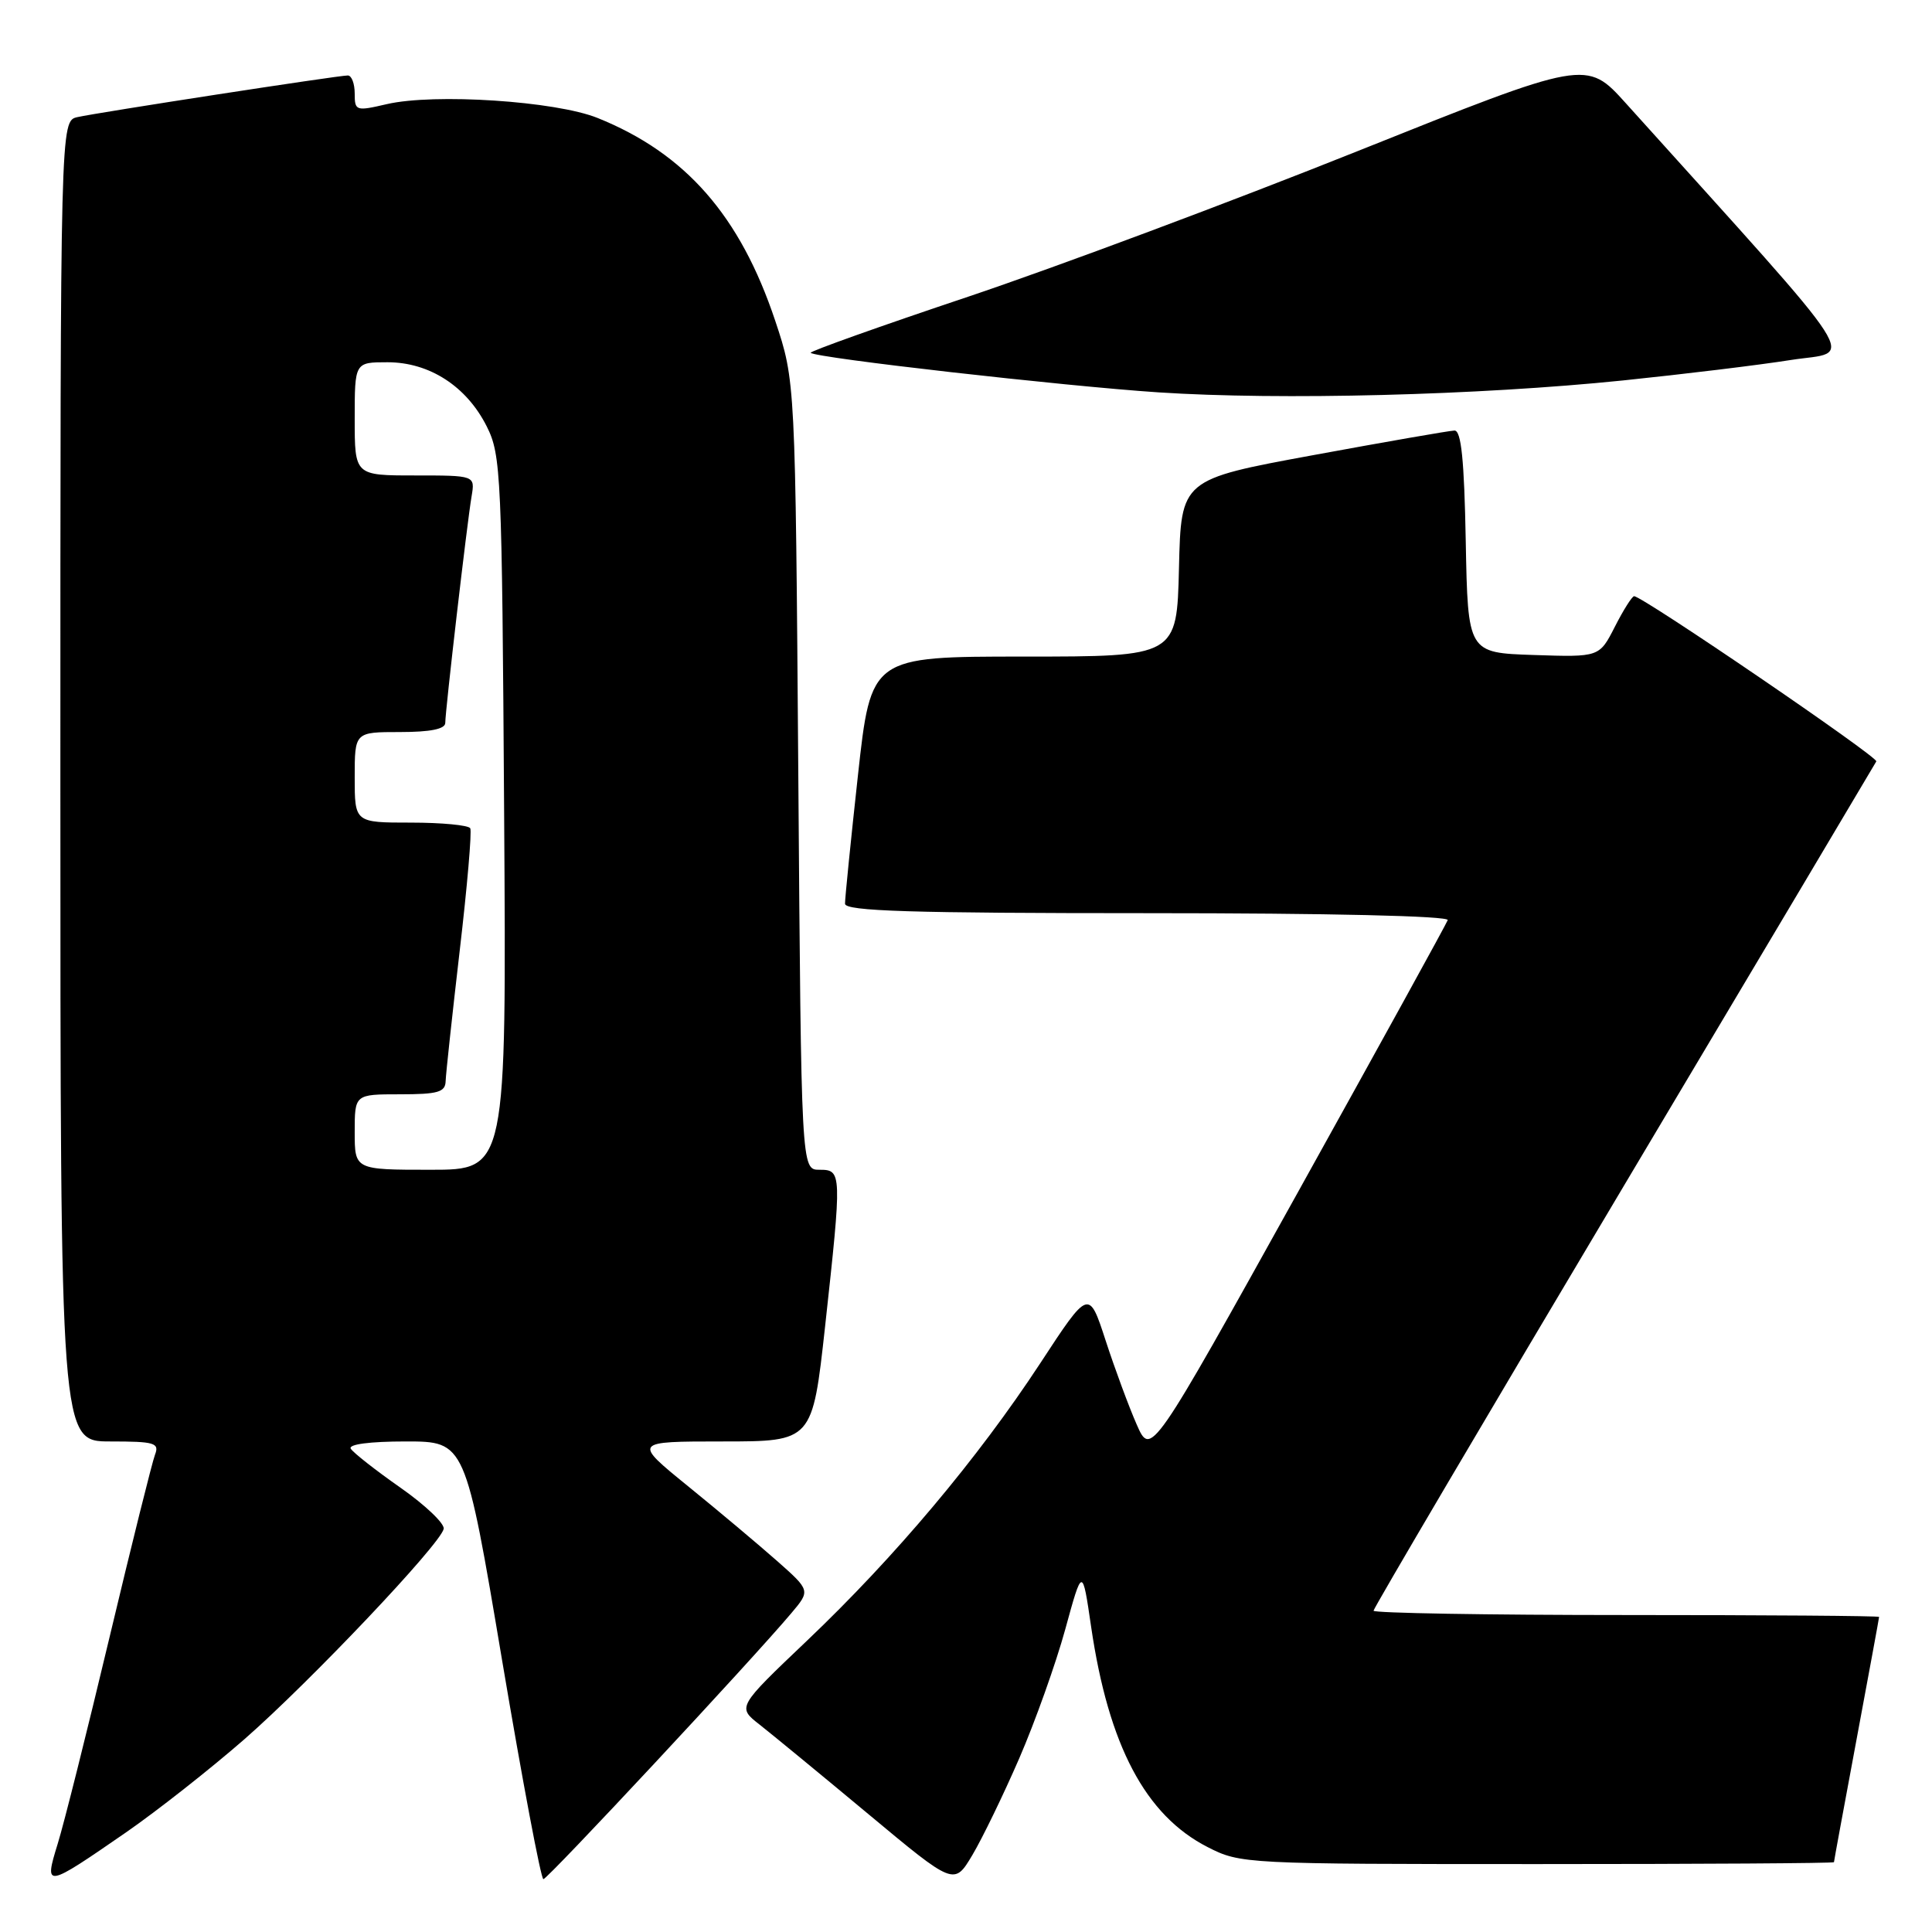 <?xml version="1.0" encoding="UTF-8" standalone="no"?>
<!DOCTYPE svg PUBLIC "-//W3C//DTD SVG 1.1//EN" "http://www.w3.org/Graphics/SVG/1.1/DTD/svg11.dtd" >
<svg xmlns="http://www.w3.org/2000/svg" xmlns:xlink="http://www.w3.org/1999/xlink" version="1.1" viewBox="0 0 256 256">
 <g >
 <path fill="currentColor"
d=" M 135.06 232.98 C 137.16 228.13 139.90 220.45 141.15 215.90 C 143.42 207.62 143.42 207.62 144.58 215.56 C 146.89 231.29 151.77 240.54 160.02 244.75 C 164.37 246.97 164.94 247.00 203.71 247.00 C 225.32 247.00 243.00 246.89 243.01 246.75 C 243.01 246.61 244.36 239.30 246.00 230.50 C 247.64 221.70 248.99 214.39 248.99 214.25 C 249.00 214.11 233.93 214.00 215.50 214.00 C 197.07 214.00 182.00 213.74 182.00 213.43 C 182.00 213.11 196.91 187.80 215.14 157.18 C 233.37 126.56 248.44 101.23 248.62 100.89 C 248.92 100.33 217.64 79.00 216.53 79.00 C 216.26 79.00 215.11 80.82 213.98 83.04 C 211.92 87.08 211.92 87.08 203.21 86.79 C 194.50 86.50 194.50 86.50 194.22 71.75 C 194.02 60.91 193.62 57.01 192.72 57.05 C 192.05 57.07 183.62 58.54 174.00 60.31 C 156.50 63.53 156.50 63.53 156.22 75.26 C 155.94 87.00 155.94 87.00 135.67 87.00 C 115.41 87.00 115.41 87.00 113.68 102.75 C 112.73 111.41 111.96 119.06 111.97 119.75 C 111.99 120.73 120.70 121.00 152.08 121.00 C 176.14 121.00 192.03 121.37 191.83 121.92 C 191.65 122.43 182.72 138.64 172.00 157.94 C 152.50 193.03 152.50 193.03 150.62 188.76 C 149.59 186.42 147.74 181.42 146.51 177.65 C 144.28 170.80 144.28 170.80 137.83 180.65 C 129.56 193.26 118.60 206.30 106.92 217.41 C 97.68 226.20 97.68 226.20 100.65 228.52 C 102.28 229.80 108.75 235.12 115.03 240.35 C 126.43 249.85 126.43 249.85 128.84 245.81 C 130.16 243.59 132.96 237.82 135.06 232.98 Z  M 16.70 242.80 C 20.83 239.94 27.88 234.39 32.37 230.47 C 41.05 222.88 58.31 204.68 58.79 202.59 C 58.95 201.91 56.38 199.45 53.07 197.13 C 49.77 194.82 46.80 192.49 46.48 191.96 C 46.12 191.38 48.98 191.00 53.77 191.00 C 61.65 191.00 61.65 191.00 66.53 220.00 C 69.22 235.95 71.68 249.00 72.00 249.00 C 72.56 249.00 99.67 219.92 104.85 213.76 C 107.39 210.75 107.39 210.75 102.95 206.82 C 100.50 204.66 95.21 200.21 91.18 196.94 C 83.87 191.00 83.87 191.00 95.76 191.00 C 107.65 191.00 107.65 191.00 109.33 175.75 C 111.57 155.29 111.56 155.00 108.58 155.00 C 106.17 155.00 106.17 155.00 105.78 102.75 C 105.39 50.50 105.39 50.50 102.72 42.50 C 98.07 28.58 90.83 20.32 79.18 15.63 C 73.61 13.39 57.55 12.34 51.25 13.80 C 47.16 14.75 47.00 14.70 47.00 12.39 C 47.00 11.08 46.59 10.00 46.09 10.00 C 44.79 10.00 12.96 14.91 10.25 15.52 C 8.00 16.04 8.00 16.04 8.00 103.52 C 8.00 191.00 8.00 191.00 14.61 191.00 C 20.49 191.00 21.14 191.19 20.54 192.75 C 20.17 193.71 17.45 204.62 14.50 217.00 C 11.55 229.38 8.47 241.67 7.64 244.33 C 5.82 250.23 5.99 250.20 16.70 242.80 Z  M 215.07 50.41 C 223.09 49.58 233.09 48.37 237.30 47.70 C 245.73 46.38 247.85 49.67 215.44 13.69 C 210.21 7.89 210.21 7.89 179.85 20.04 C 163.16 26.72 139.96 35.39 128.30 39.31 C 116.63 43.22 107.24 46.57 107.42 46.75 C 108.09 47.43 140.97 51.16 153.50 51.99 C 169.65 53.05 195.88 52.38 215.07 50.41 Z  M 47.00 150.00 C 47.00 145.00 47.00 145.00 53.00 145.00 C 58.03 145.00 59.01 144.72 59.05 143.25 C 59.08 142.29 59.92 134.53 60.91 126.00 C 61.91 117.47 62.54 110.16 62.31 109.75 C 62.07 109.34 58.53 109.00 54.44 109.00 C 47.00 109.00 47.00 109.00 47.00 103.00 C 47.00 97.00 47.00 97.00 53.00 97.00 C 57.03 97.00 59.00 96.60 59.00 95.79 C 59.00 94.19 61.89 69.26 62.49 65.75 C 62.95 63.00 62.95 63.00 54.97 63.00 C 47.00 63.00 47.00 63.00 47.00 55.50 C 47.00 48.00 47.00 48.00 51.35 48.00 C 56.90 48.00 61.83 51.19 64.50 56.51 C 66.40 60.30 66.51 62.83 66.80 107.75 C 67.11 155.00 67.11 155.00 57.05 155.00 C 47.00 155.00 47.00 155.00 47.00 150.00 Z "/>
</g>
</svg>